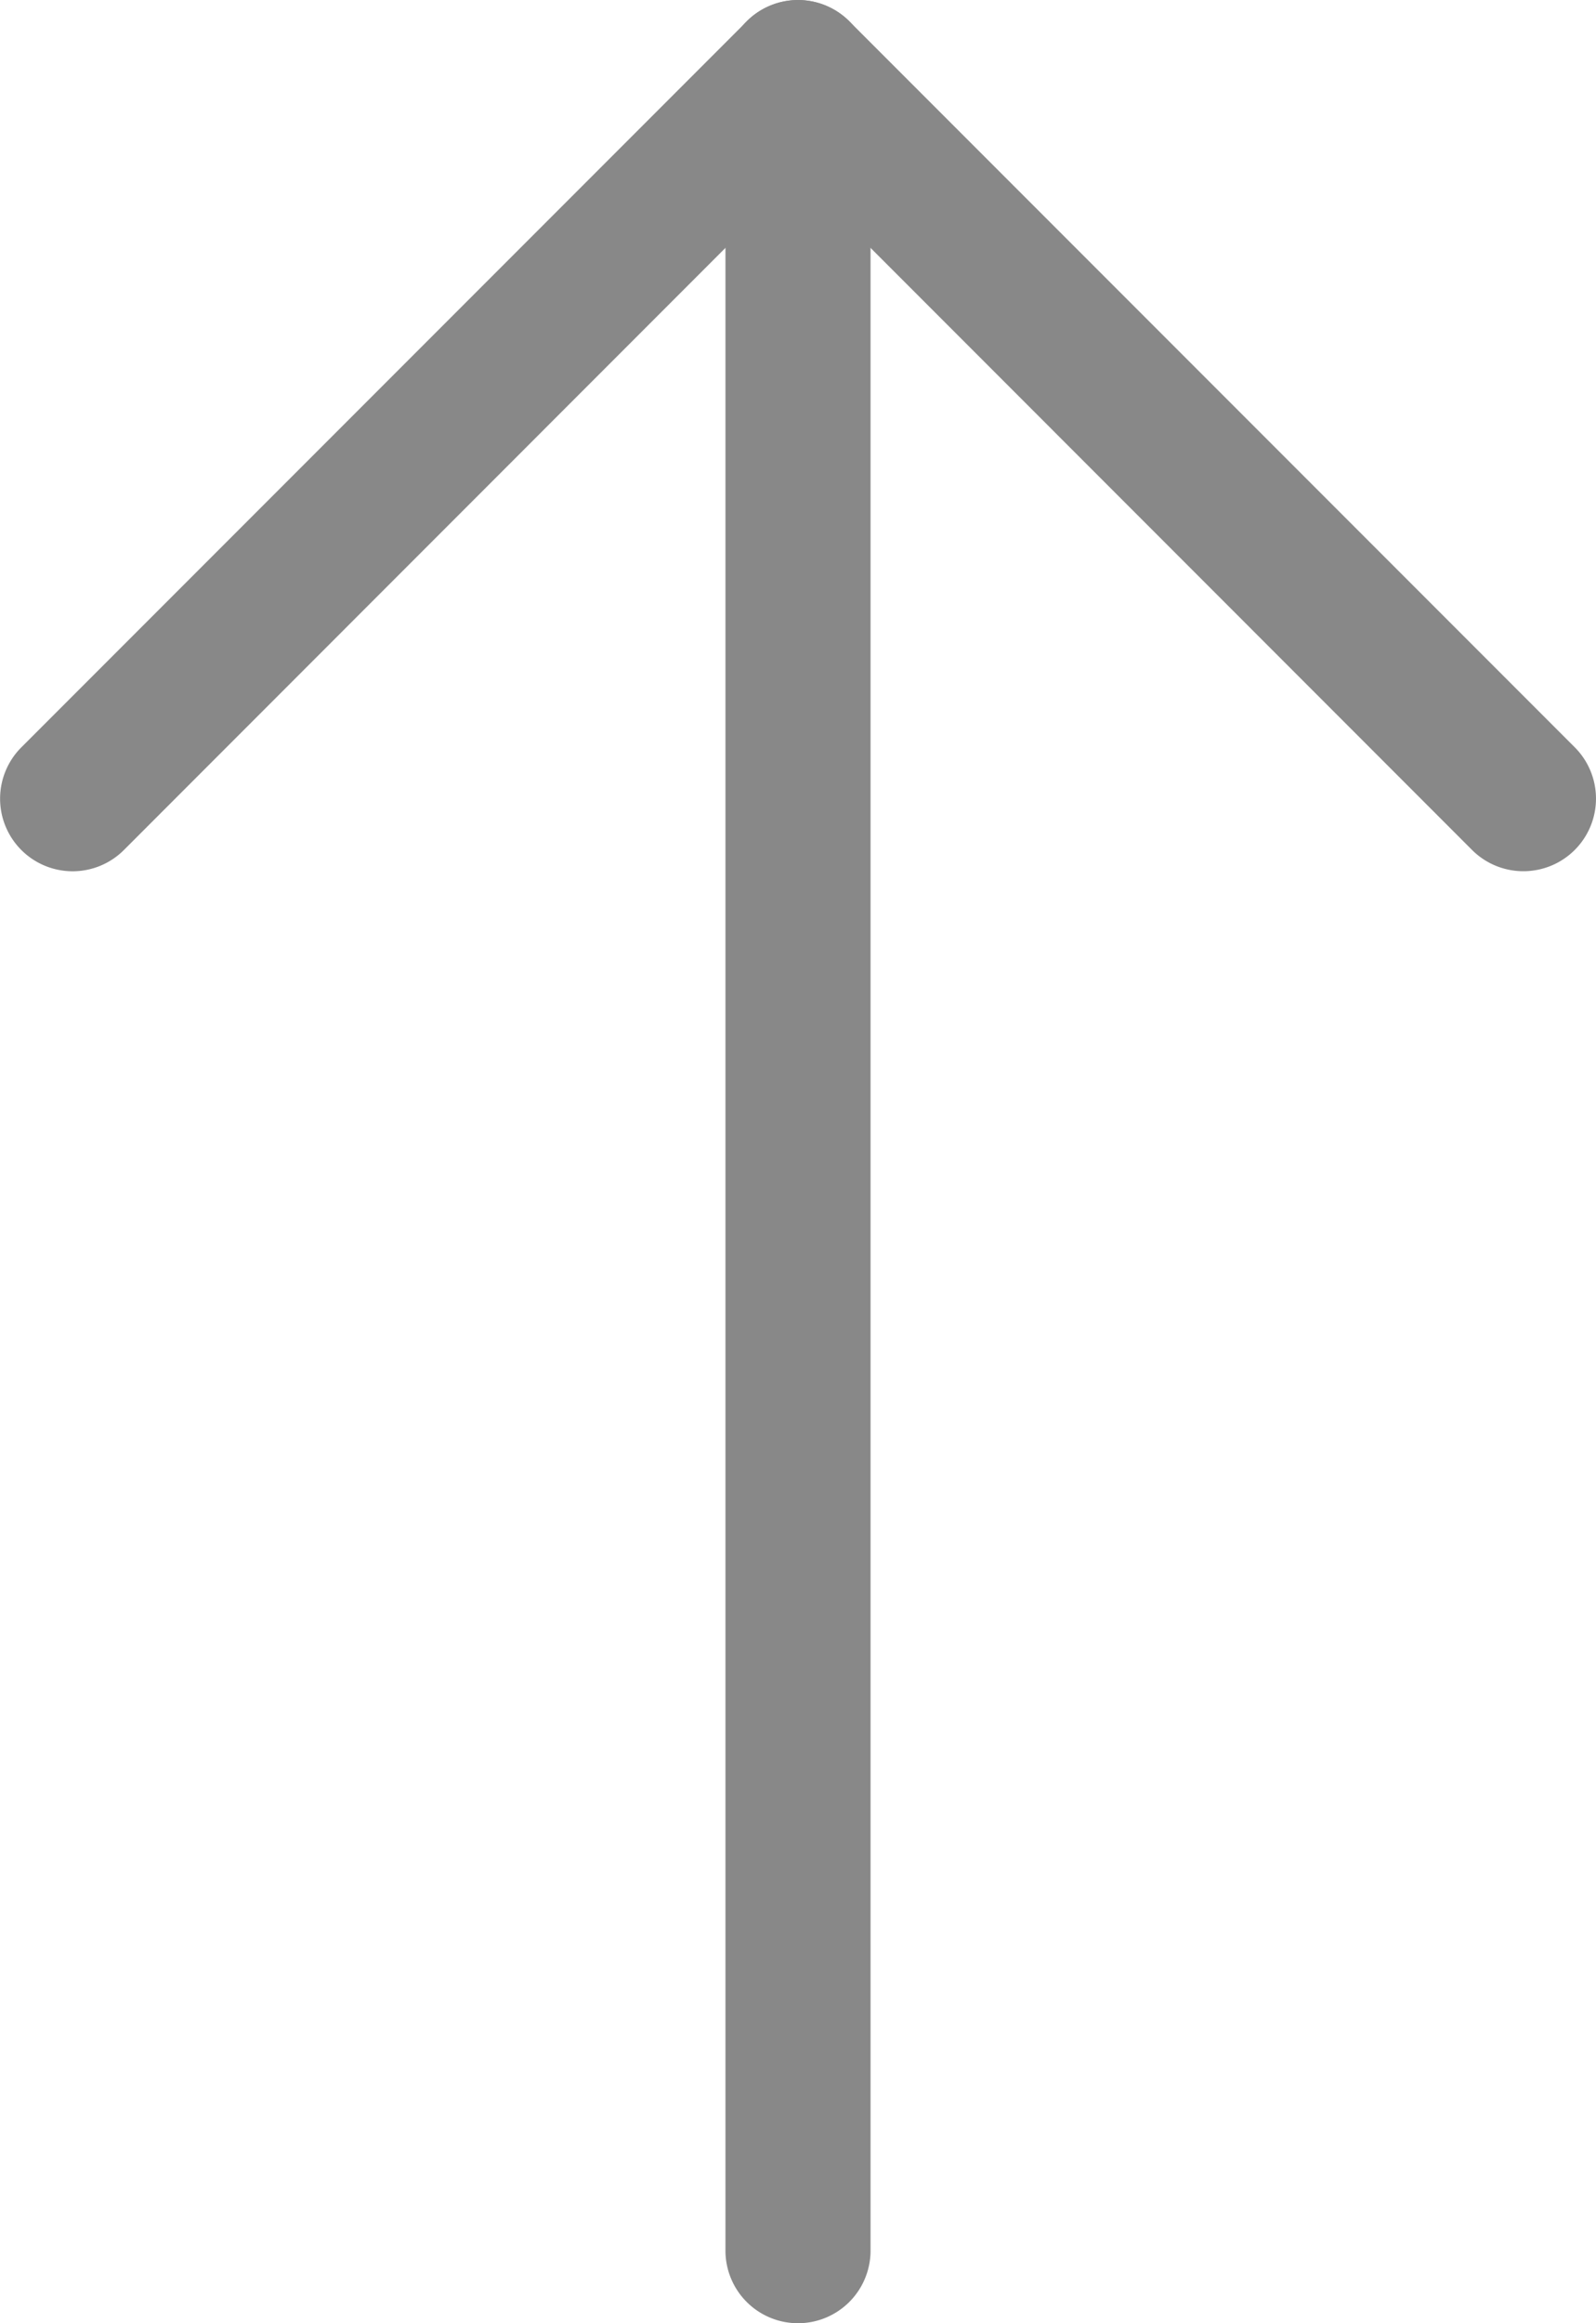 <svg xmlns="http://www.w3.org/2000/svg" width="11" height="16" viewBox="0 0 11 16">
  <g id="tail-up" transform="translate(0 0)" opacity="0.5">
    <path id="Path" d="M0,15.5A.5.5,0,0,1-.5,15V0A.5.5,0,0,1,0-.5.5.5,0,0,1,.5,0V15A.5.5,0,0,1,0,15.5Z" transform="translate(5.5 0.5)" fill="#111"/>
    <path id="Shape" d="M10,5.5a.5.5,0,0,1-.354-.146L5,.707.354,5.354a.5.5,0,0,1-.707,0,.5.5,0,0,1,0-.707l5-5a.5.5,0,0,1,.707,0l5,5A.5.5,0,0,1,10,5.5Z" transform="translate(0.5 0.5)" fill="#111"/>
  </g>
</svg>
